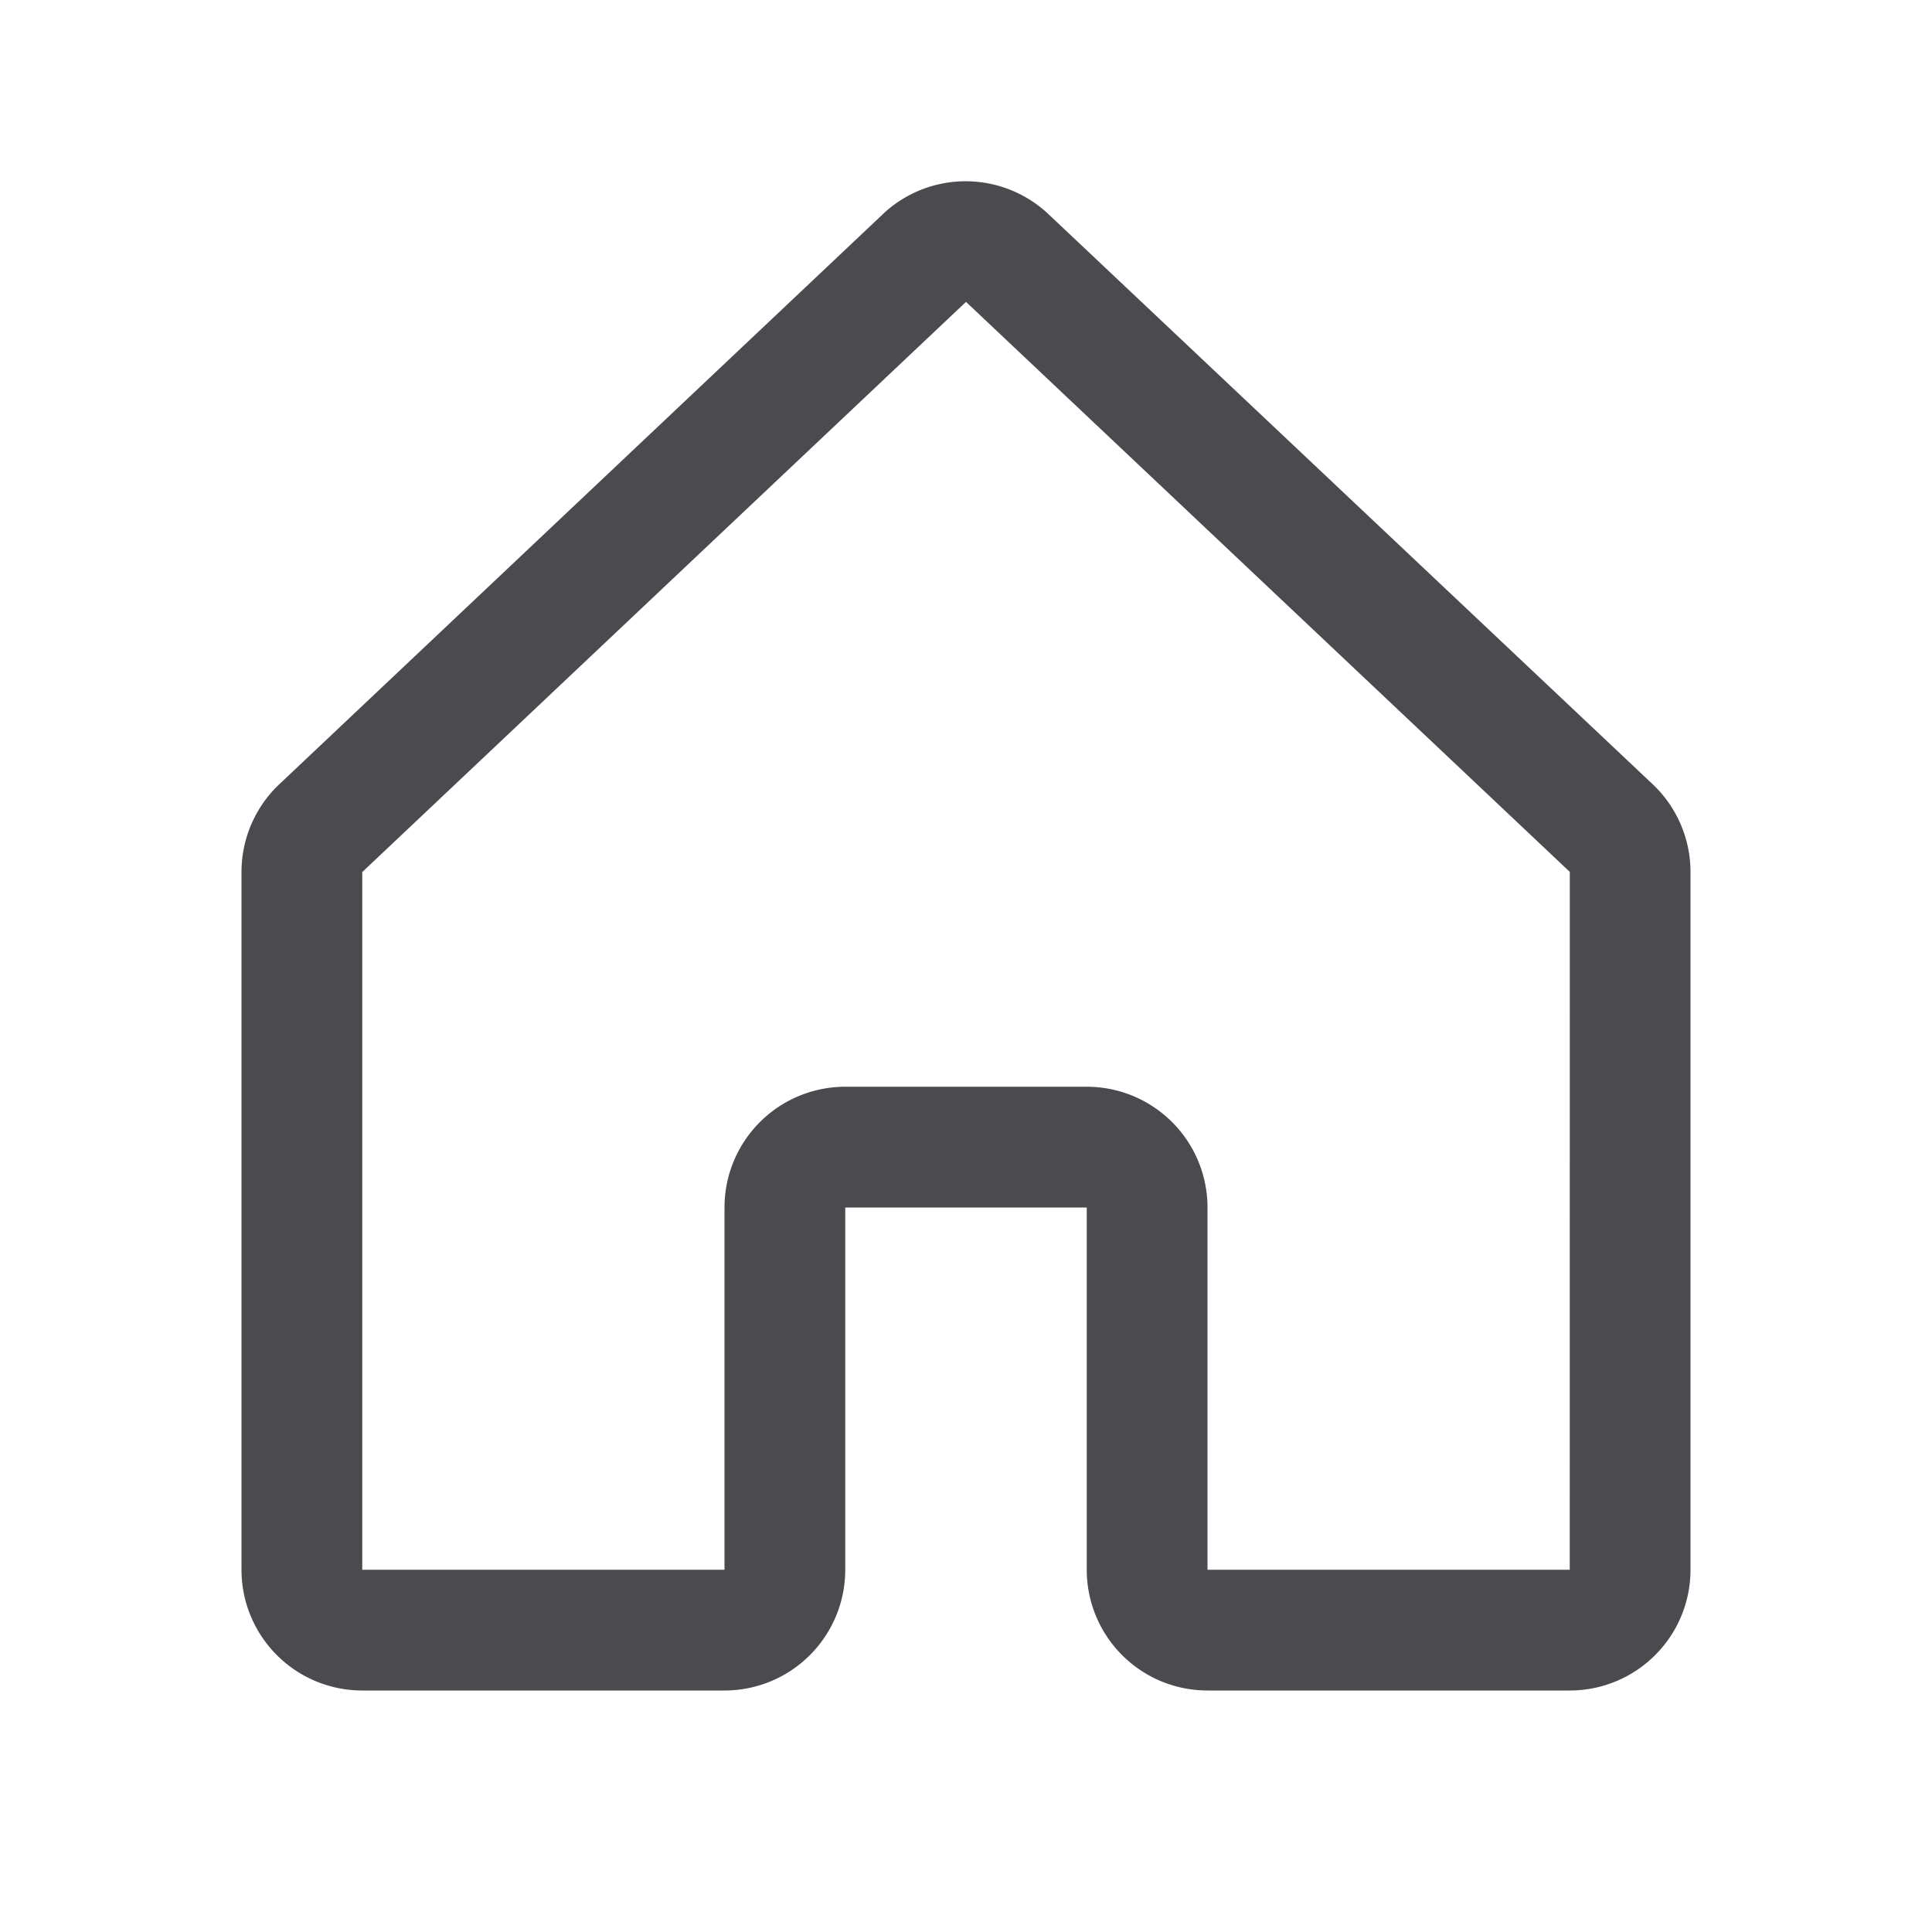 <svg xmlns="http://www.w3.org/2000/svg" width="32" height="32" fill="none" viewBox="0 0 32 32">
  <path fill="#4A4A4F" d="m27.354 12.971-10-9.435a2 2 0 0 0-2.705-.014l-.014.014-9.989 9.435A2 2 0 0 0 4 14.444V26a2 2 0 0 0 2 2h6a2 2 0 0 0 2-2v-6h4v6a2 2 0 0 0 2 2h6a2 2 0 0 0 2-2V14.444a2.002 2.002 0 0 0-.646-1.473ZM26 26h-6v-6a2 2 0 0 0-2-2h-4a2 2 0 0 0-2 2v6H6V14.444l.014-.013L16 5l9.988 9.429.013.012L26 26Z"/>
</svg>
